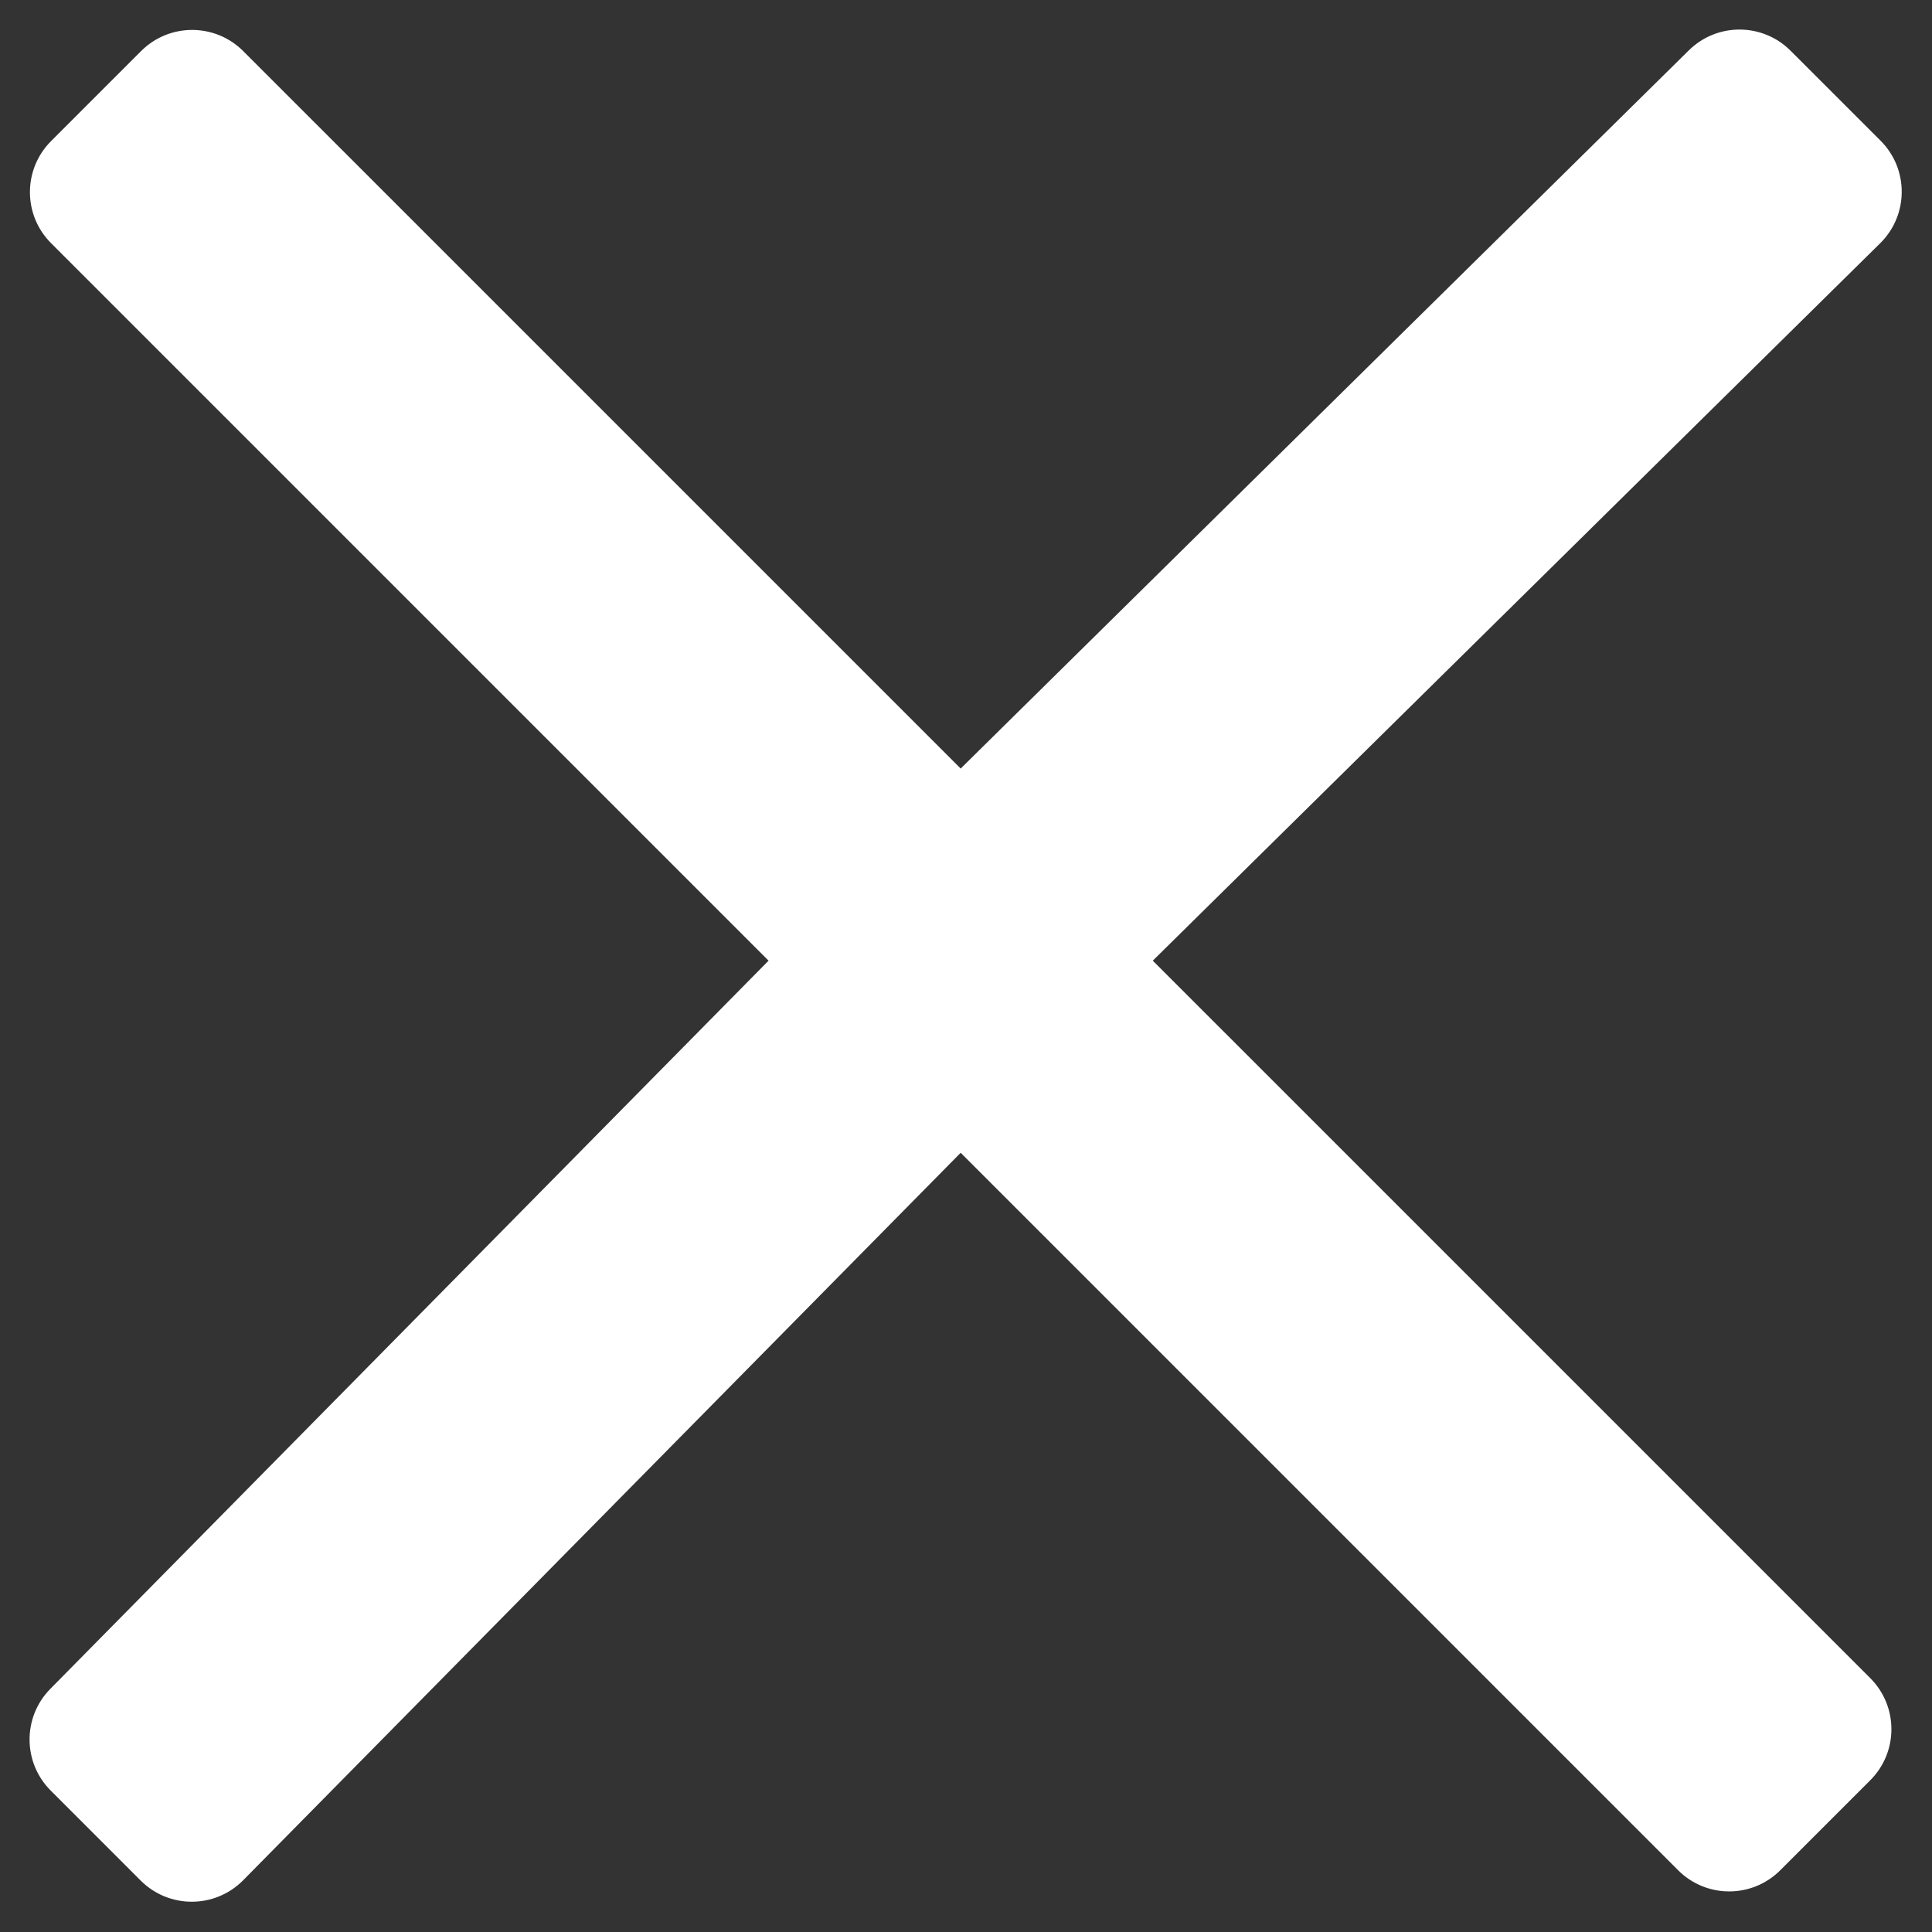 <svg width="50" height="50" viewBox="0 0 50 50" fill="none" xmlns="http://www.w3.org/2000/svg">
<rect x="0" y="0" width="50" height="50" fill="#333333" stroke="none"/>
<path d="M48.66 6.294C49.398 5.566 49.403 4.375 48.669 3.641L46.34 1.313C45.614 0.586 44.437 0.582 43.706 1.304L24.862 19.89L6.294 1.322C5.564 0.592 4.381 0.592 3.651 1.322L1.322 3.651C0.592 4.381 0.592 5.564 1.322 6.294L19.89 24.862L1.304 43.706C0.582 44.437 0.586 45.614 1.313 46.34L3.641 48.669C4.375 49.403 5.566 49.398 6.294 48.66L24.862 29.834L43.43 48.402C44.16 49.132 45.343 49.132 46.073 48.402L48.402 46.073C49.132 45.343 49.132 44.16 48.402 43.43L29.834 24.862L48.66 6.294Z" fill="white"/>
</svg>
